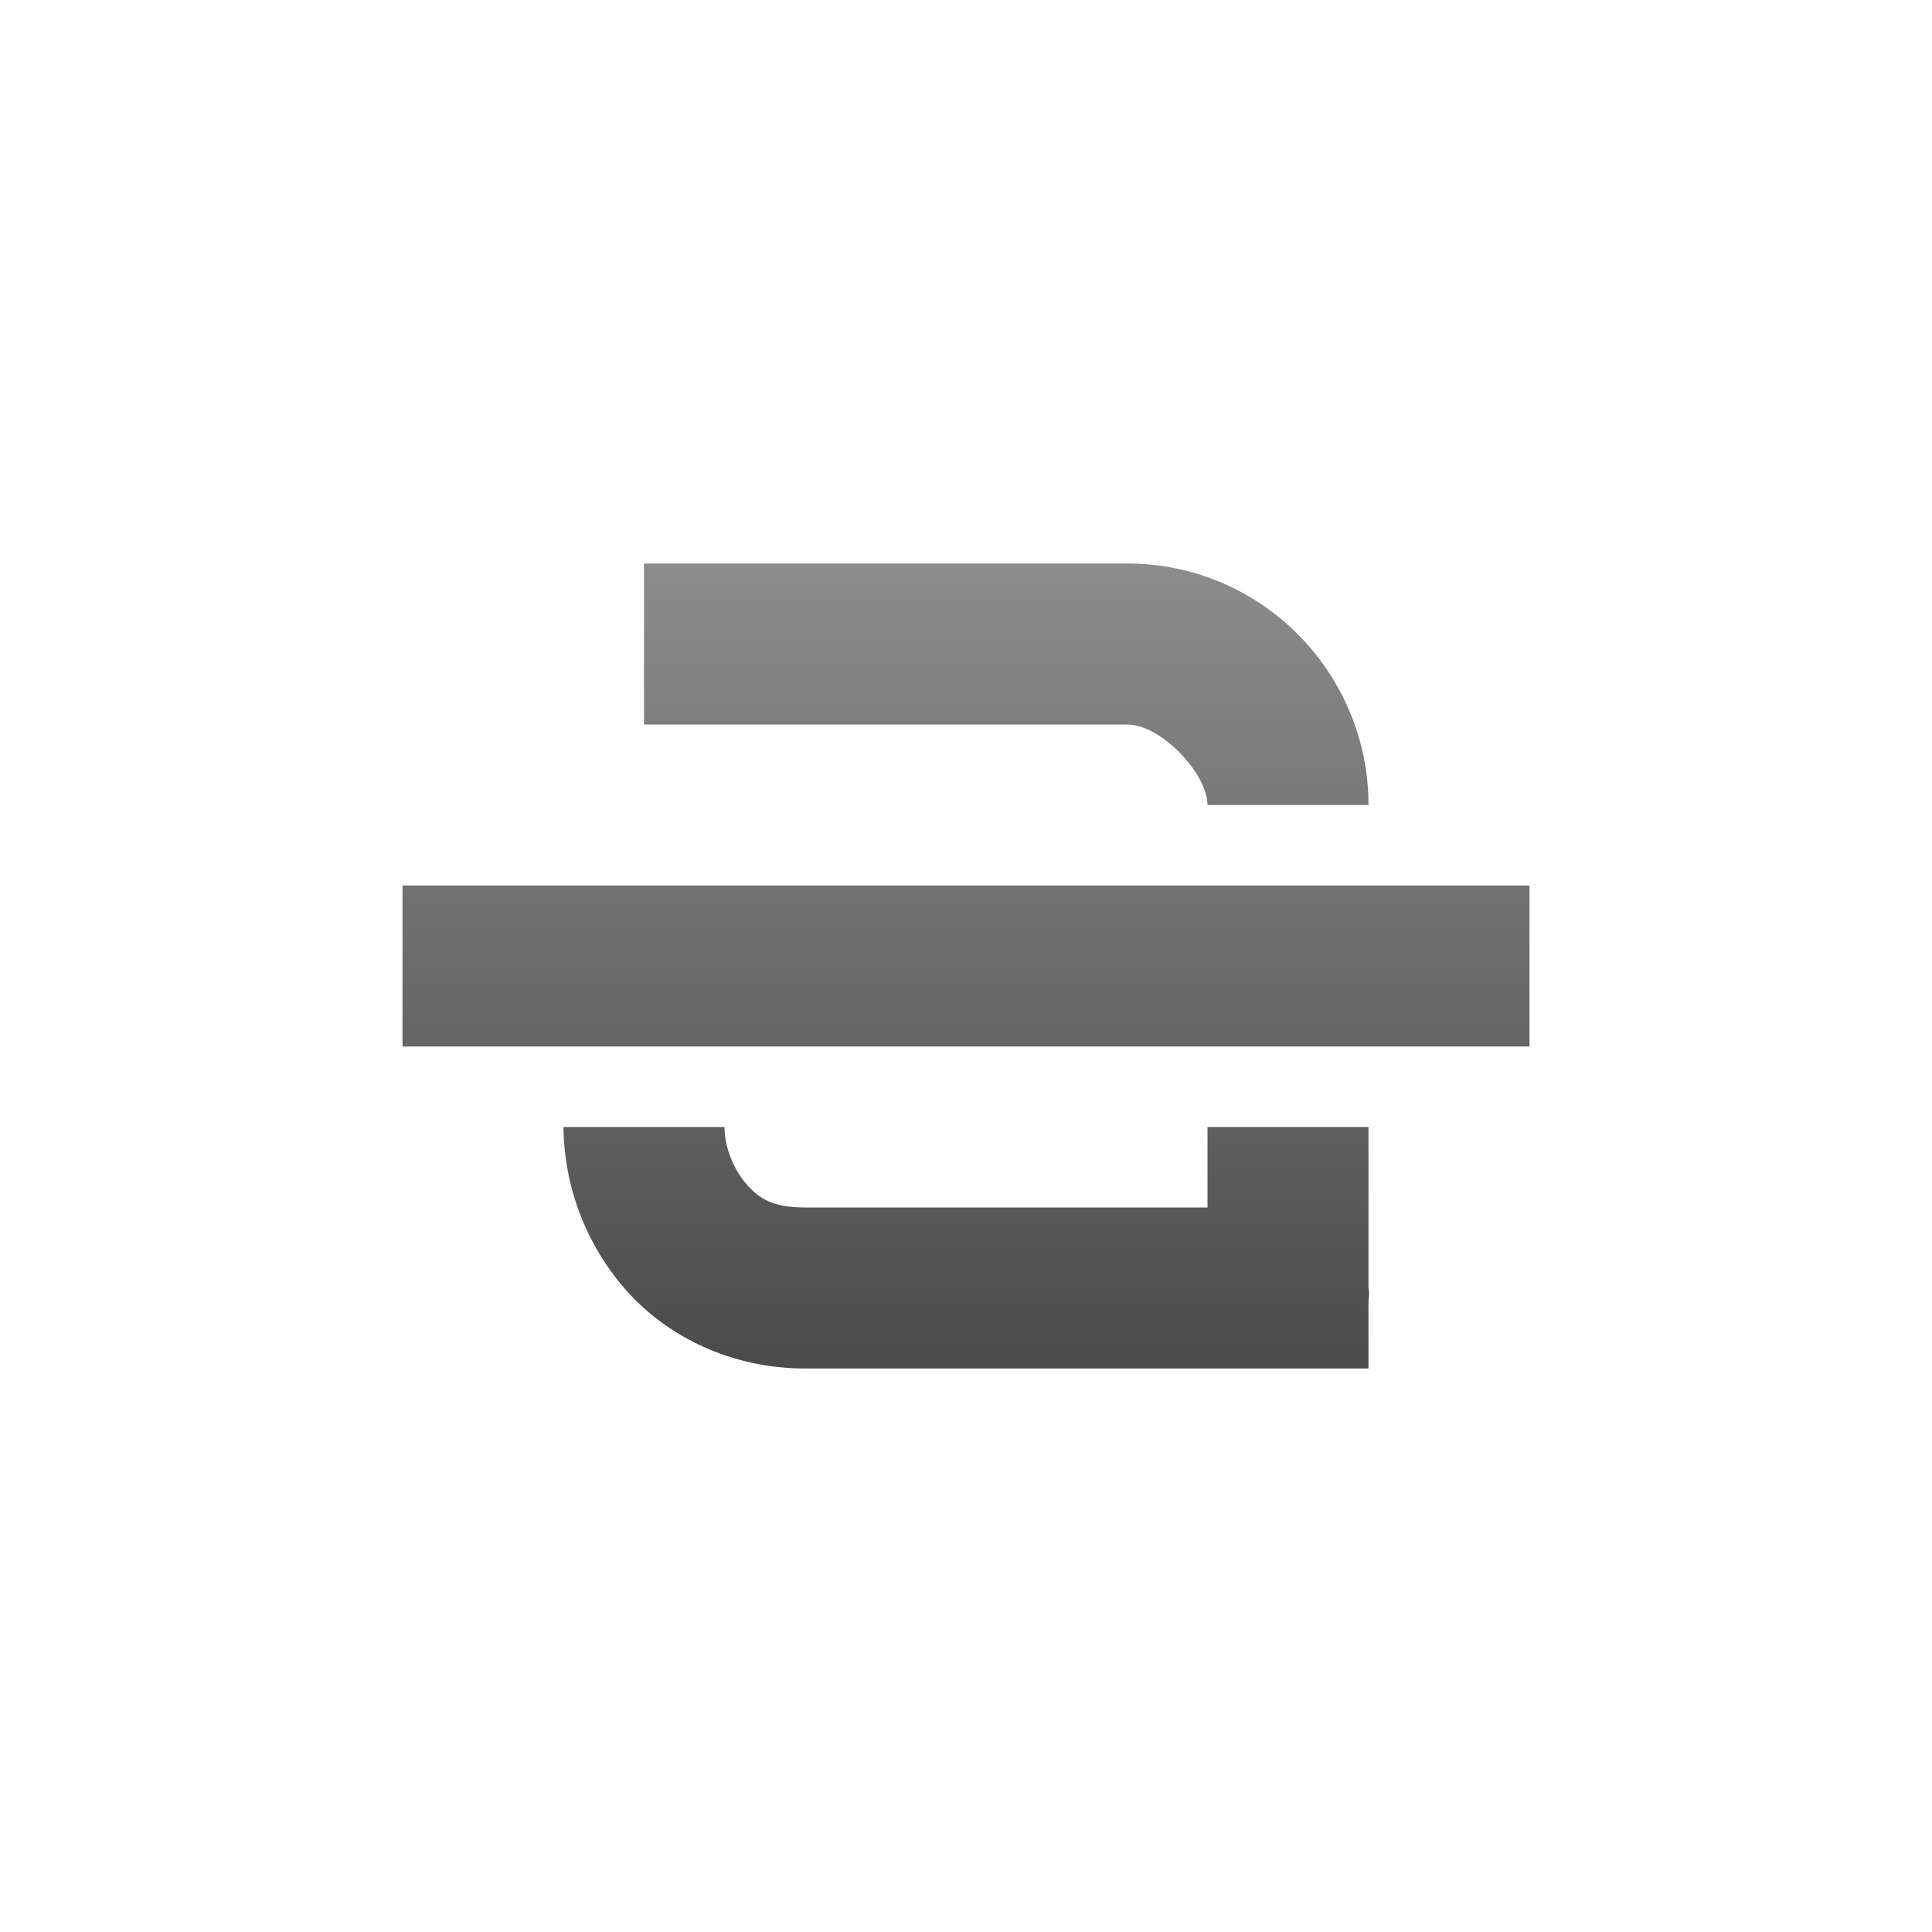 <svg xmlns="http://www.w3.org/2000/svg" width="24" height="24" version="1.1">
 <defs>
  <style id="current-color-scheme" type="text/css">
    .ColorScheme-Text { color: #d3dae3; } .ColorScheme-Highlight { color:#5294e2; }
  </style>
  <linearGradient id="grey" x1="0%" x2="0%" y1="0%" y2="100%">
    <stop offset="0%" style="stop-color:#8C8C8C; stop-opacity:1"/>
    <stop offset="100%" style="stop-color:#4B4B4B; stop-opacity:1"/>
  </linearGradient>
 </defs>
  <path fill="url(#grey)" class="ColorScheme-Text" d="M 4 3 L 4 5 L 10 5 C 10.428 5 11 5.614 11 6 L 13 6 C 13 4.366 11.68 3 10 3 L 4 3 z M 1 7 L 1 9 L 15 9 L 15 7 L 1 7 z M 3 10 C 3.006 10.721 3.269 11.453 3.781 12.031 C 4.294 12.61 5.092 13 6 13 L 13 13 L 13 12.156 C 13.016 12.062 13 12 13 12 L 13 10 L 11 10 L 11 11 L 6 11 C 5.602 11 5.433 10.89 5.281 10.719 C 5.129 10.547 5.002 10.279 5 10 L 3 10 z" transform="translate(4 4)"/>
</svg>
